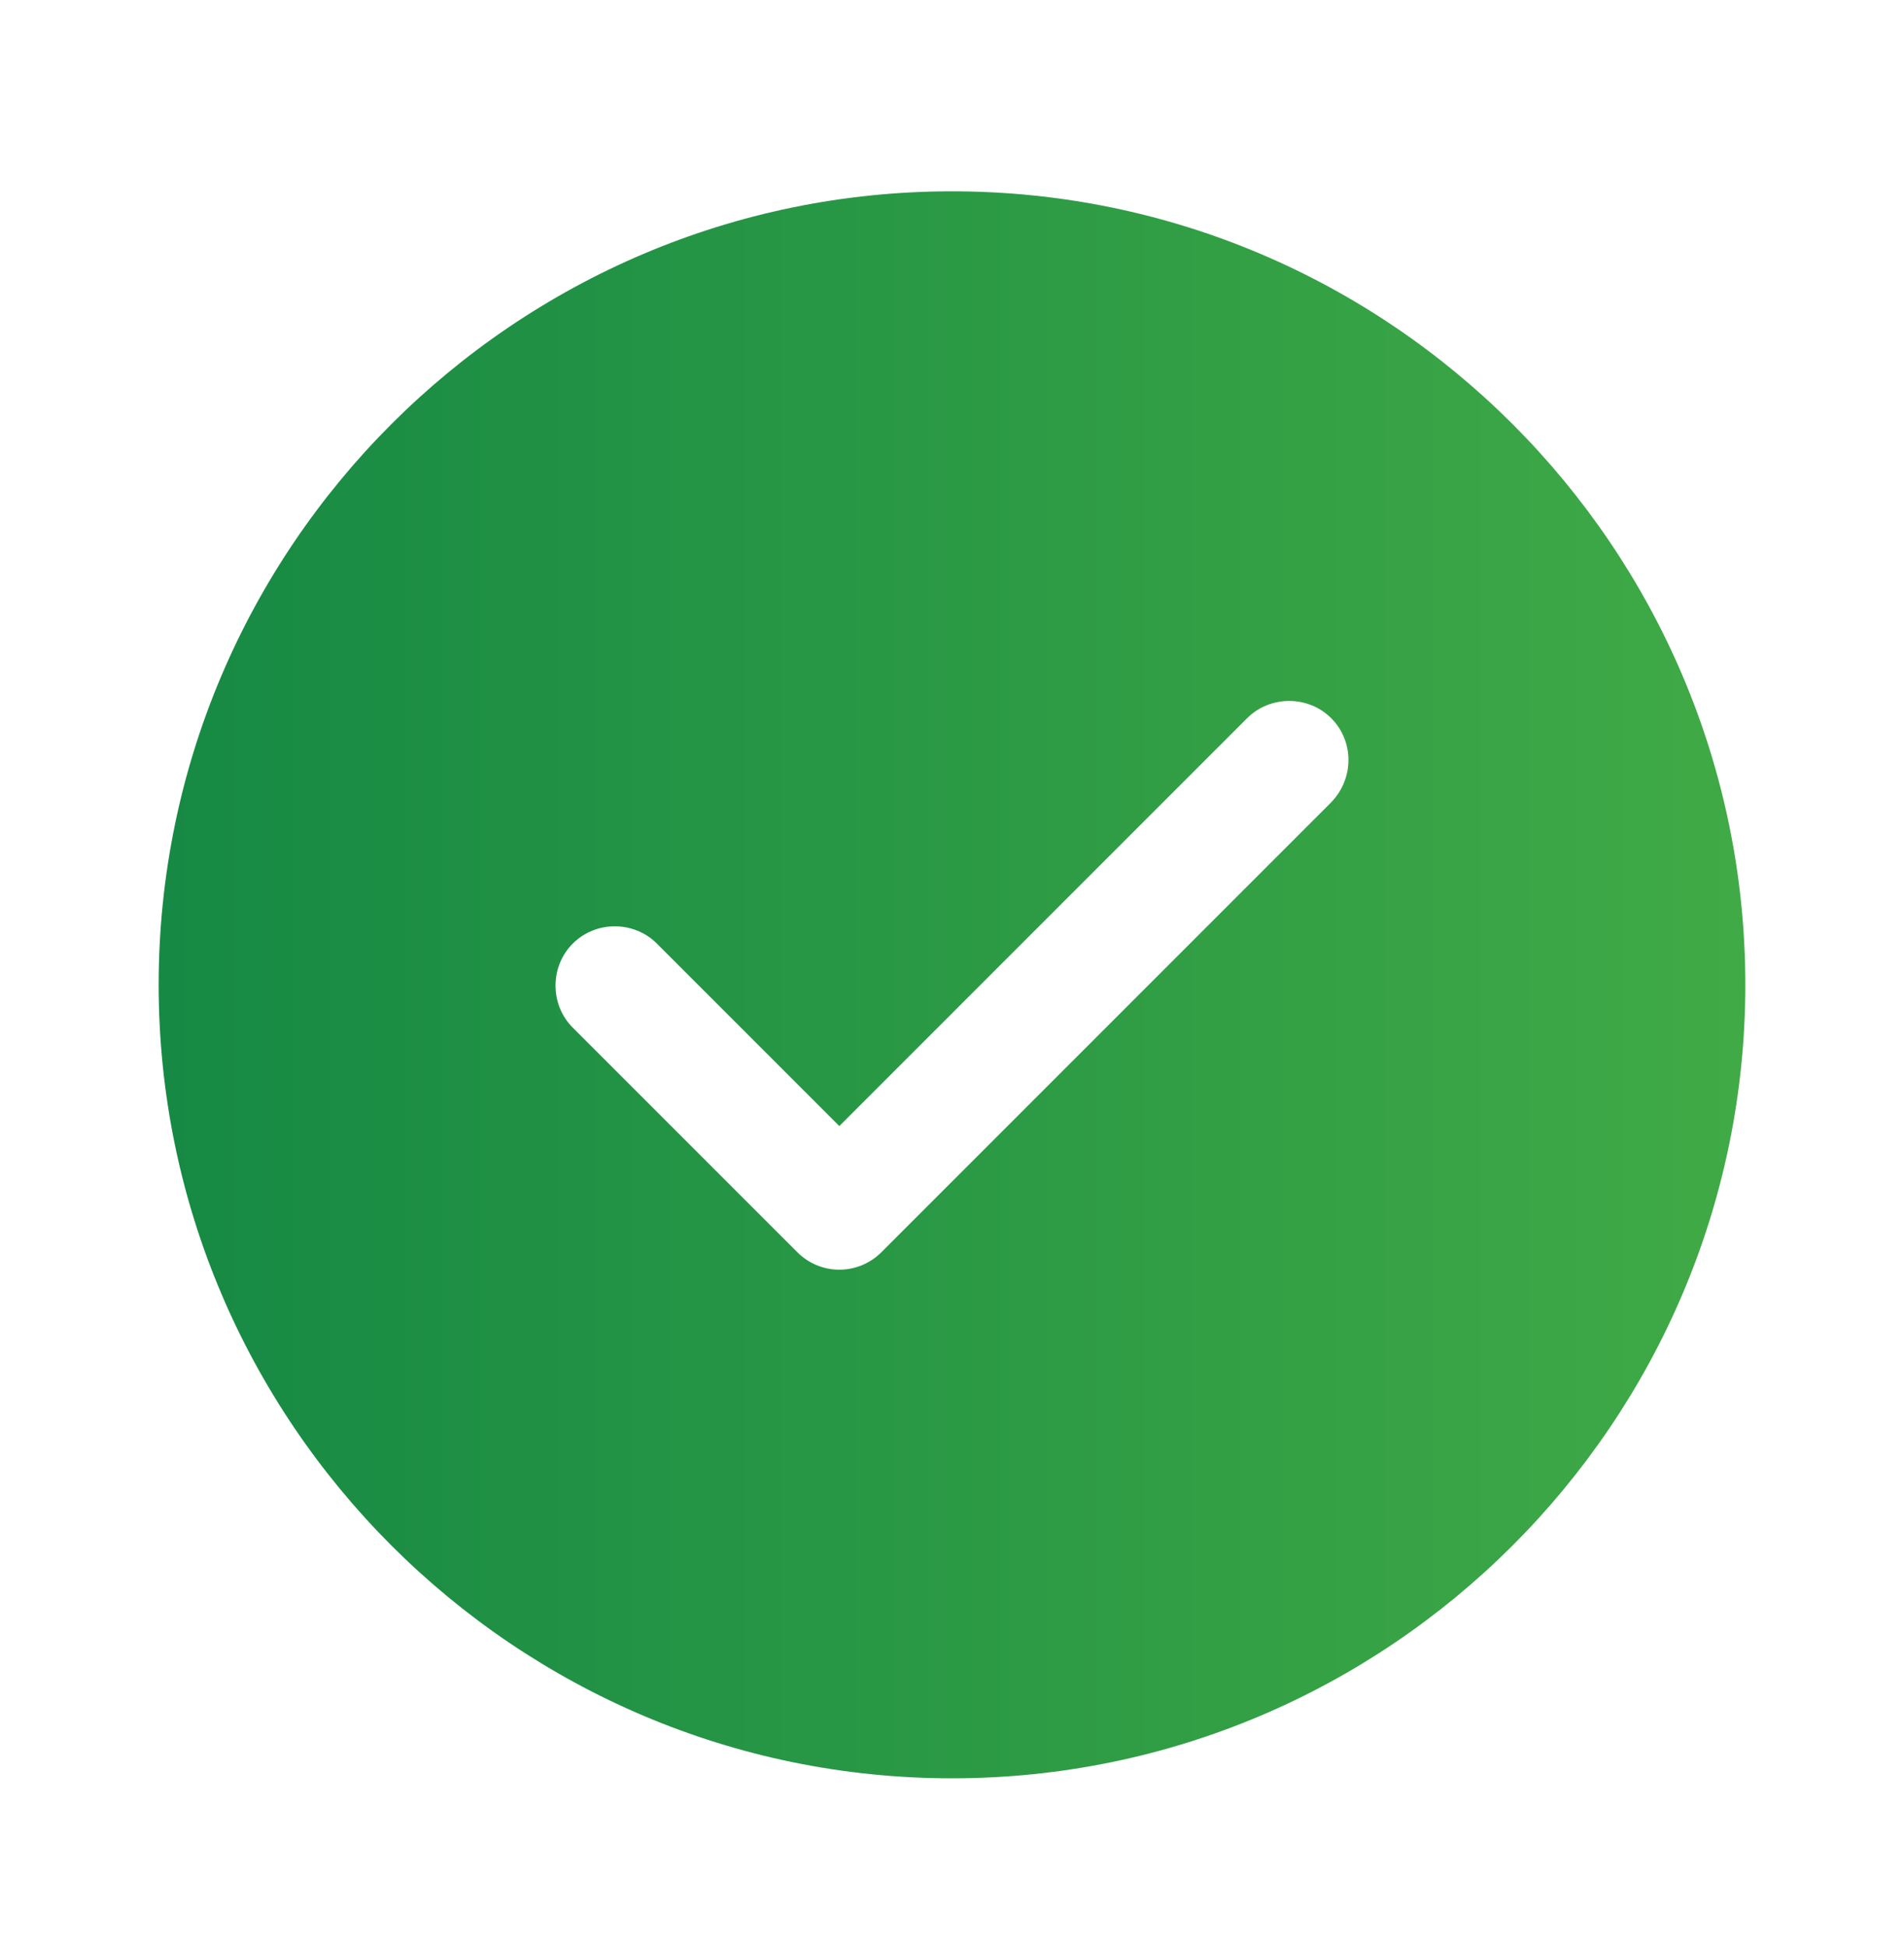 <svg width="45" height="46" viewBox="0 0 45 46" fill="none" xmlns="http://www.w3.org/2000/svg">
<path d="M22.5 4.521C12.169 4.521 3.75 12.94 3.75 23.271C3.75 33.603 12.169 42.022 22.5 42.022C32.831 42.022 41.25 33.603 41.25 23.271C41.25 12.94 32.831 4.521 22.5 4.521ZM31.462 18.959L20.831 29.59C20.569 29.853 20.212 30.003 19.837 30.003C19.462 30.003 19.106 29.853 18.844 29.59L13.537 24.284C12.994 23.74 12.994 22.84 13.537 22.297C14.081 21.753 14.981 21.753 15.525 22.297L19.837 26.609L29.475 16.971C30.019 16.428 30.919 16.428 31.462 16.971C32.006 17.515 32.006 18.396 31.462 18.959Z" fill="url(#paint0_linear_591_80656)"/>
<defs>
<linearGradient id="paint0_linear_591_80656" x1="3.779" y1="23.271" x2="41.232" y2="23.271" gradientUnits="userSpaceOnUse">
<stop stop-color="#168944"/>
<stop offset="1" stop-color="#40AA46"/>
</linearGradient>
</defs>
</svg>

